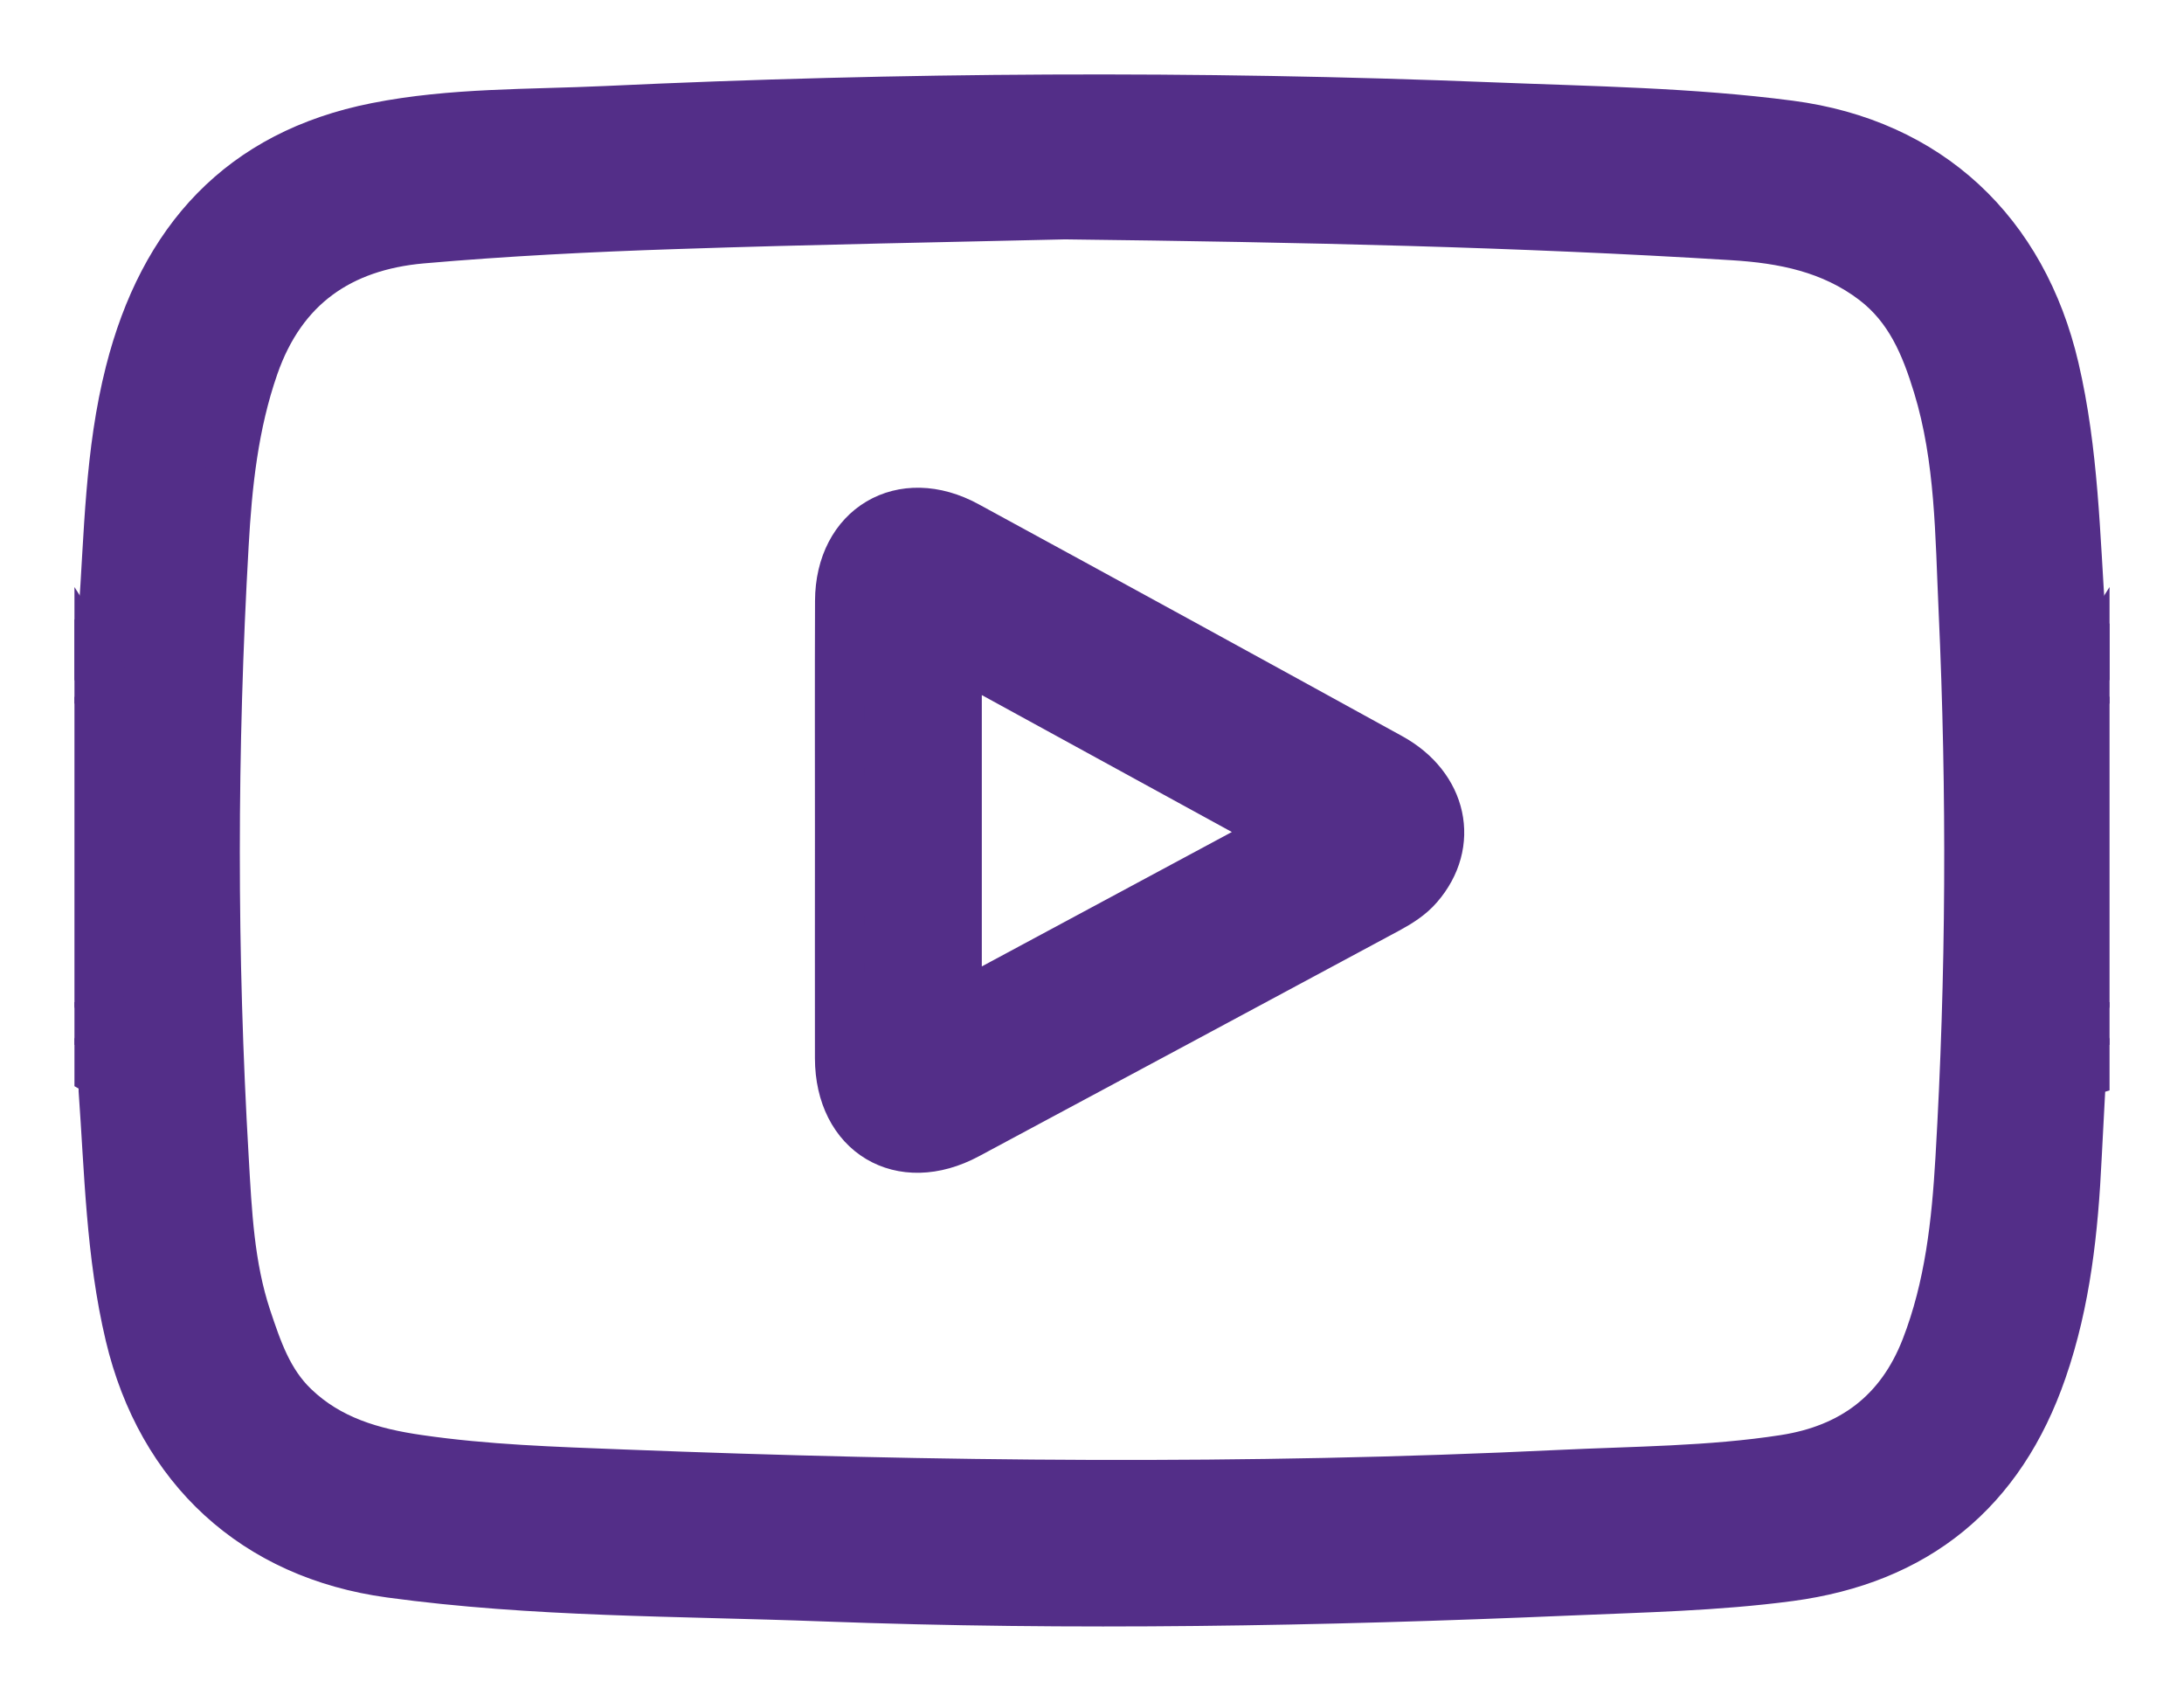 <svg width="22" height="17" viewBox="0 0 22 17" fill="none" xmlns="http://www.w3.org/2000/svg">
<path fill-rule="evenodd" clip-rule="evenodd" d="M1 10.094C1 9.092 1 8.089 1 7.086C1.054 6.982 1.066 6.878 1 6.774C1 6.643 1 6.513 1 6.383C1.074 6.339 1.035 6.266 1.04 6.208C1.099 5.386 1.104 4.559 1.31 3.75C1.647 2.425 2.428 1.554 3.793 1.284C4.554 1.133 5.334 1.152 6.107 1.116C9.08 0.977 12.053 0.96 15.027 1.079C16.028 1.119 17.032 1.132 18.026 1.262C19.426 1.445 20.373 2.341 20.693 3.709C20.889 4.547 20.903 5.398 20.961 6.246C20.965 6.305 20.927 6.377 21 6.422C21 6.539 21 6.656 21 6.773C20.934 6.877 20.946 6.982 21 7.085C21 8.088 21 9.091 21 10.094C20.946 10.236 20.927 10.38 21 10.523C21 10.614 21 10.705 21 10.796C20.946 10.812 20.963 10.857 20.961 10.893C20.947 11.146 20.934 11.399 20.921 11.653C20.886 12.382 20.811 13.103 20.57 13.799C20.149 15.018 19.299 15.708 18.025 15.878C17.288 15.976 16.546 15.99 15.806 16.022C13.303 16.129 10.798 16.175 8.293 16.081C6.838 16.026 5.379 16.04 3.931 15.842C2.571 15.657 1.627 14.787 1.309 13.448C1.115 12.631 1.101 11.8 1.041 10.971C1.036 10.913 1.076 10.84 1 10.796C1 10.705 1 10.614 1 10.523C1.073 10.38 1.054 10.237 1 10.094ZM10.726 2.161C9.596 2.188 8.196 2.212 6.798 2.259C5.947 2.287 5.094 2.33 4.246 2.404C3.429 2.477 2.839 2.877 2.557 3.688C2.353 4.274 2.289 4.877 2.255 5.488C2.137 7.549 2.135 9.611 2.256 11.673C2.287 12.211 2.311 12.752 2.483 13.271C2.592 13.597 2.7 13.921 2.961 14.171C3.313 14.509 3.748 14.634 4.212 14.701C4.896 14.801 5.585 14.822 6.274 14.849C9.416 14.972 12.559 15.005 15.701 14.854C16.46 14.817 17.225 14.818 17.978 14.701C18.656 14.595 19.143 14.238 19.4 13.577C19.639 12.961 19.708 12.319 19.746 11.669C19.854 9.828 19.862 7.987 19.778 6.146C19.743 5.388 19.746 4.622 19.521 3.885C19.396 3.476 19.239 3.096 18.88 2.822C18.454 2.498 17.963 2.402 17.453 2.371C15.302 2.238 13.149 2.19 10.726 2.161Z" fill="#532E88" stroke="#532E88" stroke-width="0.5"/>
<path fill-rule="evenodd" clip-rule="evenodd" d="M1 10.094C1.054 10.237 1.073 10.38 1 10.523C1 10.38 1 10.237 1 10.094Z" fill="#532E88" stroke="#532E88" stroke-width="0.5"/>
<path fill-rule="evenodd" clip-rule="evenodd" d="M21 10.523C20.926 10.38 20.945 10.237 21 10.094C21 10.237 21 10.38 21 10.523Z" fill="#532E88" stroke="#532E88" stroke-width="0.5"/>
<path fill-rule="evenodd" clip-rule="evenodd" d="M1 6.773C1.066 6.877 1.054 6.982 1 7.086C1 6.982 1 6.878 1 6.773Z" fill="#532E88" stroke="#532E88" stroke-width="0.5"/>
<path fill-rule="evenodd" clip-rule="evenodd" d="M21 7.086C20.946 6.982 20.934 6.877 21 6.773C21 6.878 21 6.982 21 7.086Z" fill="#532E88" stroke="#532E88" stroke-width="0.5"/>
<path fill-rule="evenodd" clip-rule="evenodd" d="M8.459 8.355C8.459 7.588 8.457 6.82 8.46 6.053C8.462 5.316 9.088 4.943 9.738 5.298C11.162 6.073 12.584 6.852 14.005 7.634C14.534 7.925 14.656 8.497 14.287 8.923C14.201 9.023 14.09 9.091 13.976 9.153C12.565 9.911 11.154 10.67 9.742 11.426C9.077 11.782 8.461 11.412 8.459 10.659C8.458 9.89 8.459 9.123 8.459 8.355ZM9.64 10.152C10.744 9.558 11.822 8.979 12.933 8.382C11.823 7.774 10.74 7.181 9.64 6.579C9.64 7.775 9.64 8.949 9.64 10.152Z" fill="#532E88" stroke="#532E88" stroke-width="0.5"/>
</svg>
